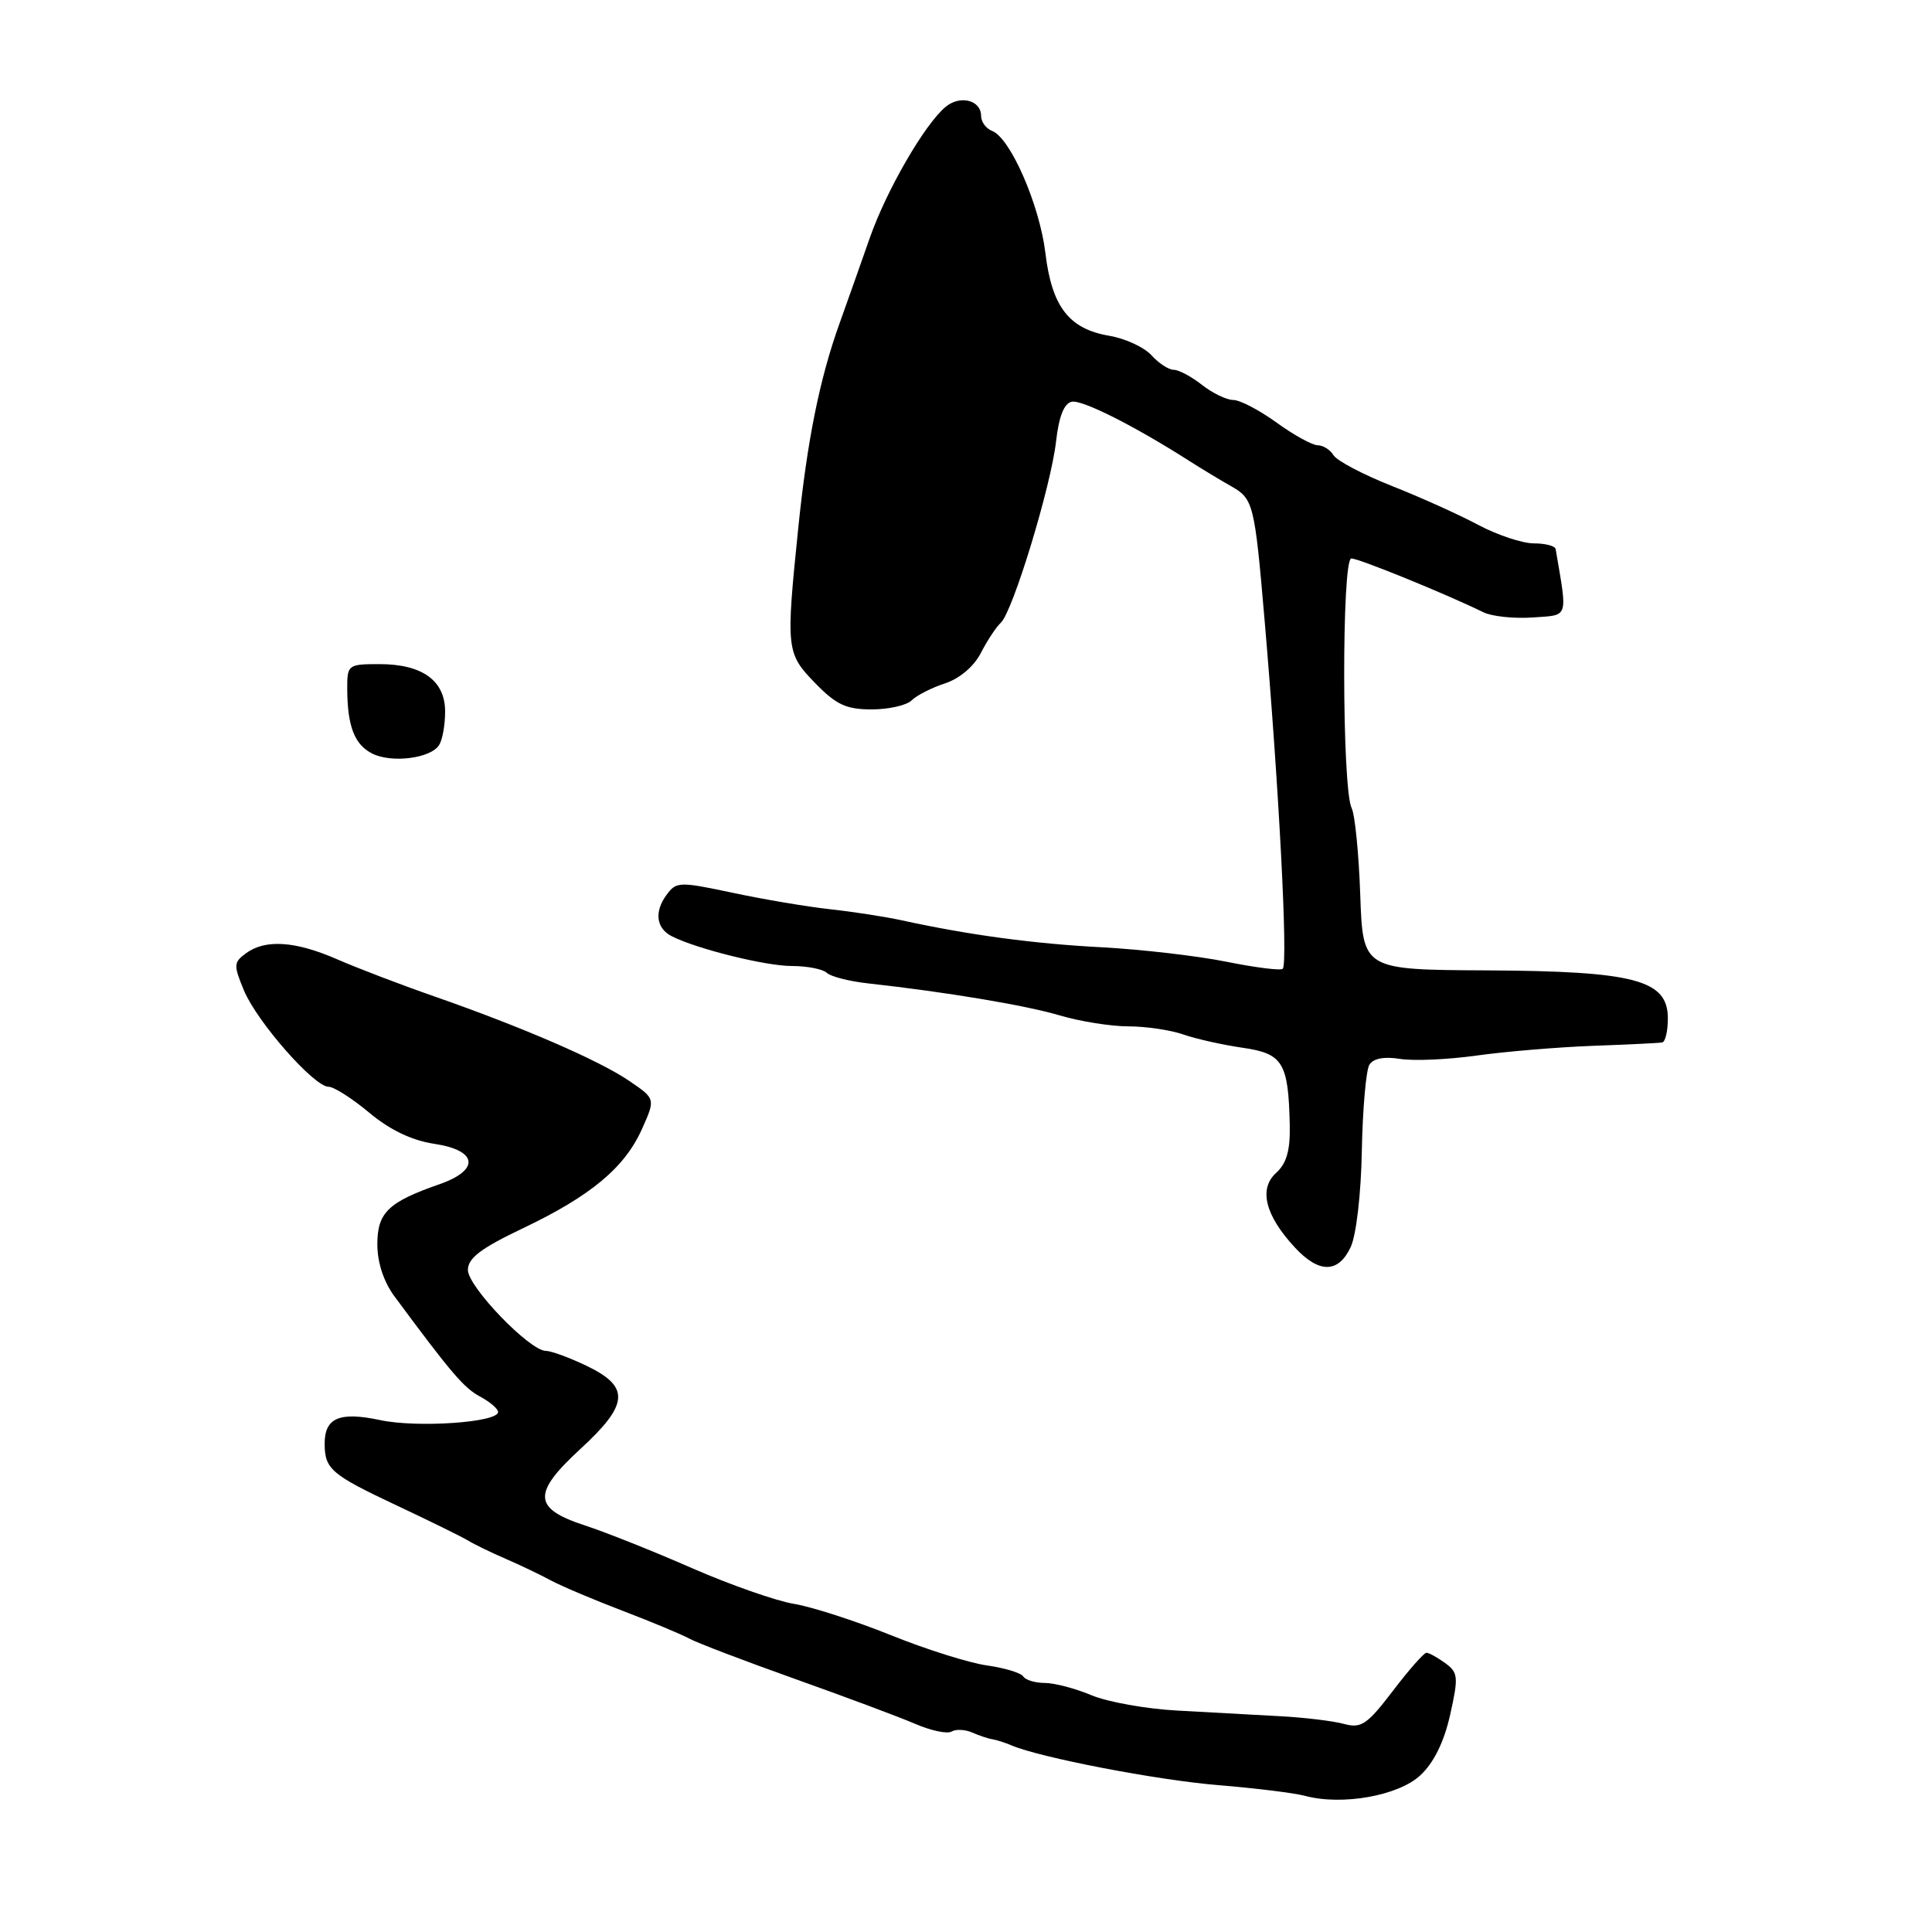 <?xml version="1.0" encoding="UTF-8" standalone="no"?>
<!DOCTYPE svg PUBLIC "-//W3C//DTD SVG 1.1//EN" "http://www.w3.org/Graphics/SVG/1.1/DTD/svg11.dtd" >
<svg xmlns="http://www.w3.org/2000/svg" xmlns:xlink="http://www.w3.org/1999/xlink" version="1.1" viewBox="0 0 256 256">
 <g >
 <path fill="currentColor"
d=" M 188.21 235.23 C 189.99 233.57 191.35 230.81 192.15 227.22 C 193.27 222.21 193.22 221.63 191.50 220.37 C 190.46 219.62 189.35 219.00 189.01 219.00 C 188.68 219.00 186.67 221.28 184.55 224.07 C 181.15 228.52 180.37 229.05 178.09 228.43 C 176.67 228.04 172.80 227.57 169.50 227.40 C 166.20 227.22 160.12 226.89 156.00 226.66 C 151.88 226.44 146.76 225.52 144.63 224.63 C 142.50 223.73 139.71 223.00 138.44 223.00 C 137.16 223.00 135.88 222.61 135.59 222.14 C 135.29 221.67 133.13 221.01 130.78 220.68 C 128.42 220.35 122.67 218.54 118.00 216.65 C 113.33 214.77 107.57 212.91 105.20 212.52 C 102.84 212.13 96.76 210.00 91.70 207.79 C 86.64 205.57 80.26 203.03 77.51 202.13 C 70.62 199.88 70.50 197.89 76.90 192.00 C 83.32 186.10 83.51 183.78 77.81 181.02 C 75.51 179.91 73.04 179.00 72.33 179.00 C 70.19 179.00 62.00 170.50 62.00 168.28 C 62.00 166.71 63.71 165.41 69.25 162.77 C 78.28 158.47 82.77 154.73 85.07 149.59 C 86.86 145.59 86.86 145.59 83.35 143.21 C 79.36 140.49 69.21 136.10 57.50 132.01 C 53.10 130.48 47.33 128.27 44.67 127.11 C 39.13 124.69 35.16 124.43 32.60 126.31 C 30.95 127.51 30.93 127.89 32.33 131.25 C 34.06 135.40 41.62 144.00 43.53 144.00 C 44.24 144.00 46.67 145.55 48.93 147.44 C 51.66 149.72 54.56 151.11 57.53 151.56 C 63.29 152.42 63.64 155.02 58.25 156.91 C 51.44 159.28 50.00 160.67 50.00 164.88 C 50.00 167.28 50.84 169.84 52.25 171.75 C 59.80 181.95 61.47 183.91 63.62 185.06 C 64.93 185.76 66.00 186.68 66.00 187.10 C 66.00 188.48 55.28 189.22 50.37 188.17 C 44.95 187.02 42.99 187.87 43.02 191.37 C 43.04 194.66 43.92 195.41 52.50 199.45 C 56.90 201.52 61.17 203.62 62.00 204.12 C 62.83 204.63 65.08 205.72 67.00 206.55 C 68.92 207.38 71.62 208.67 73.00 209.42 C 74.38 210.16 78.65 211.97 82.50 213.44 C 86.35 214.91 90.33 216.57 91.35 217.13 C 92.37 217.69 98.67 220.09 105.35 222.47 C 112.03 224.85 119.21 227.53 121.29 228.43 C 123.38 229.33 125.54 229.78 126.09 229.44 C 126.64 229.10 127.86 229.16 128.80 229.56 C 129.73 229.97 130.95 230.38 131.50 230.46 C 132.05 230.55 133.18 230.91 134.00 231.26 C 137.75 232.88 153.33 235.88 161.42 236.54 C 166.33 236.94 171.51 237.58 172.92 237.96 C 177.84 239.28 185.31 237.95 188.21 235.23 Z  M 178.97 165.25 C 179.71 163.68 180.35 158.19 180.45 152.44 C 180.56 146.91 181.01 141.80 181.45 141.08 C 181.97 140.25 183.42 139.97 185.51 140.31 C 187.30 140.60 191.85 140.40 195.63 139.87 C 199.41 139.34 206.32 138.76 211.00 138.58 C 215.68 138.41 219.84 138.21 220.25 138.13 C 220.66 138.06 221.00 136.63 221.00 134.95 C 221.00 129.84 216.64 128.69 197.04 128.58 C 180.59 128.50 180.59 128.50 180.24 118.58 C 180.05 113.13 179.54 107.96 179.10 107.08 C 177.81 104.49 177.77 74.00 179.06 74.00 C 180.07 74.00 191.58 78.69 196.56 81.13 C 197.69 81.68 200.62 81.99 203.06 81.82 C 207.94 81.47 207.72 82.11 206.13 72.75 C 206.06 72.34 204.76 72.00 203.24 72.00 C 201.73 72.00 198.42 70.90 195.89 69.56 C 193.37 68.21 188.20 65.88 184.40 64.38 C 180.61 62.88 177.14 61.05 176.70 60.32 C 176.26 59.60 175.32 59.00 174.60 59.00 C 173.89 59.00 171.44 57.65 169.16 56.00 C 166.88 54.35 164.30 53.00 163.42 53.00 C 162.54 53.00 160.67 52.10 159.27 51.00 C 157.87 49.90 156.19 49.00 155.52 49.00 C 154.85 49.00 153.53 48.13 152.57 47.07 C 151.61 46.01 149.11 44.86 147.02 44.50 C 141.65 43.60 139.37 40.65 138.52 33.52 C 137.75 27.15 133.88 18.27 131.46 17.35 C 130.66 17.04 130.00 16.15 130.00 15.36 C 130.00 13.28 127.24 12.56 125.32 14.14 C 122.55 16.42 117.49 25.16 115.26 31.50 C 114.11 34.80 112.27 39.98 111.19 43.00 C 108.59 50.28 106.95 58.43 105.77 70.00 C 104.13 86.05 104.18 86.56 107.99 90.49 C 110.79 93.38 112.12 94.00 115.50 94.00 C 117.75 94.00 120.14 93.46 120.80 92.80 C 121.46 92.14 123.45 91.13 125.22 90.55 C 127.15 89.92 129.05 88.31 129.97 86.52 C 130.81 84.88 132.00 83.08 132.61 82.52 C 134.19 81.08 139.25 64.47 139.93 58.51 C 140.31 55.16 141.00 53.43 142.02 53.23 C 143.42 52.96 150.30 56.43 157.50 61.02 C 159.15 62.08 161.71 63.62 163.19 64.46 C 166.07 66.09 166.25 66.82 167.55 82.00 C 169.46 104.14 170.69 127.65 169.97 128.37 C 169.70 128.63 166.34 128.21 162.49 127.43 C 158.65 126.66 151.22 125.80 146.00 125.52 C 136.99 125.05 128.42 123.90 119.50 121.95 C 117.30 121.47 113.03 120.81 110.00 120.48 C 106.97 120.15 101.16 119.17 97.09 118.30 C 90.00 116.80 89.61 116.81 88.31 118.59 C 86.67 120.83 86.95 123.00 89.00 124.05 C 92.29 125.73 101.44 128.00 104.91 128.00 C 106.94 128.00 109.03 128.41 109.55 128.90 C 110.07 129.40 112.53 130.03 115.00 130.30 C 125.45 131.46 135.82 133.19 140.43 134.55 C 143.14 135.35 147.24 136.00 149.53 136.00 C 151.83 136.00 155.09 136.48 156.78 137.07 C 158.47 137.66 162.01 138.45 164.63 138.83 C 170.00 139.60 170.72 140.78 170.90 149.10 C 170.97 152.44 170.48 154.16 169.08 155.43 C 166.76 157.53 167.65 161.06 171.56 165.28 C 174.77 168.75 177.33 168.74 178.97 165.25 Z  M 58.18 98.73 C 58.62 98.06 58.98 96.06 58.98 94.31 C 59.00 90.20 55.97 88.00 50.28 88.00 C 46.12 88.00 46.00 88.09 46.01 91.25 C 46.03 96.25 46.97 98.67 49.34 99.86 C 51.90 101.14 57.07 100.49 58.18 98.73 Z "/>
</g>
</svg>